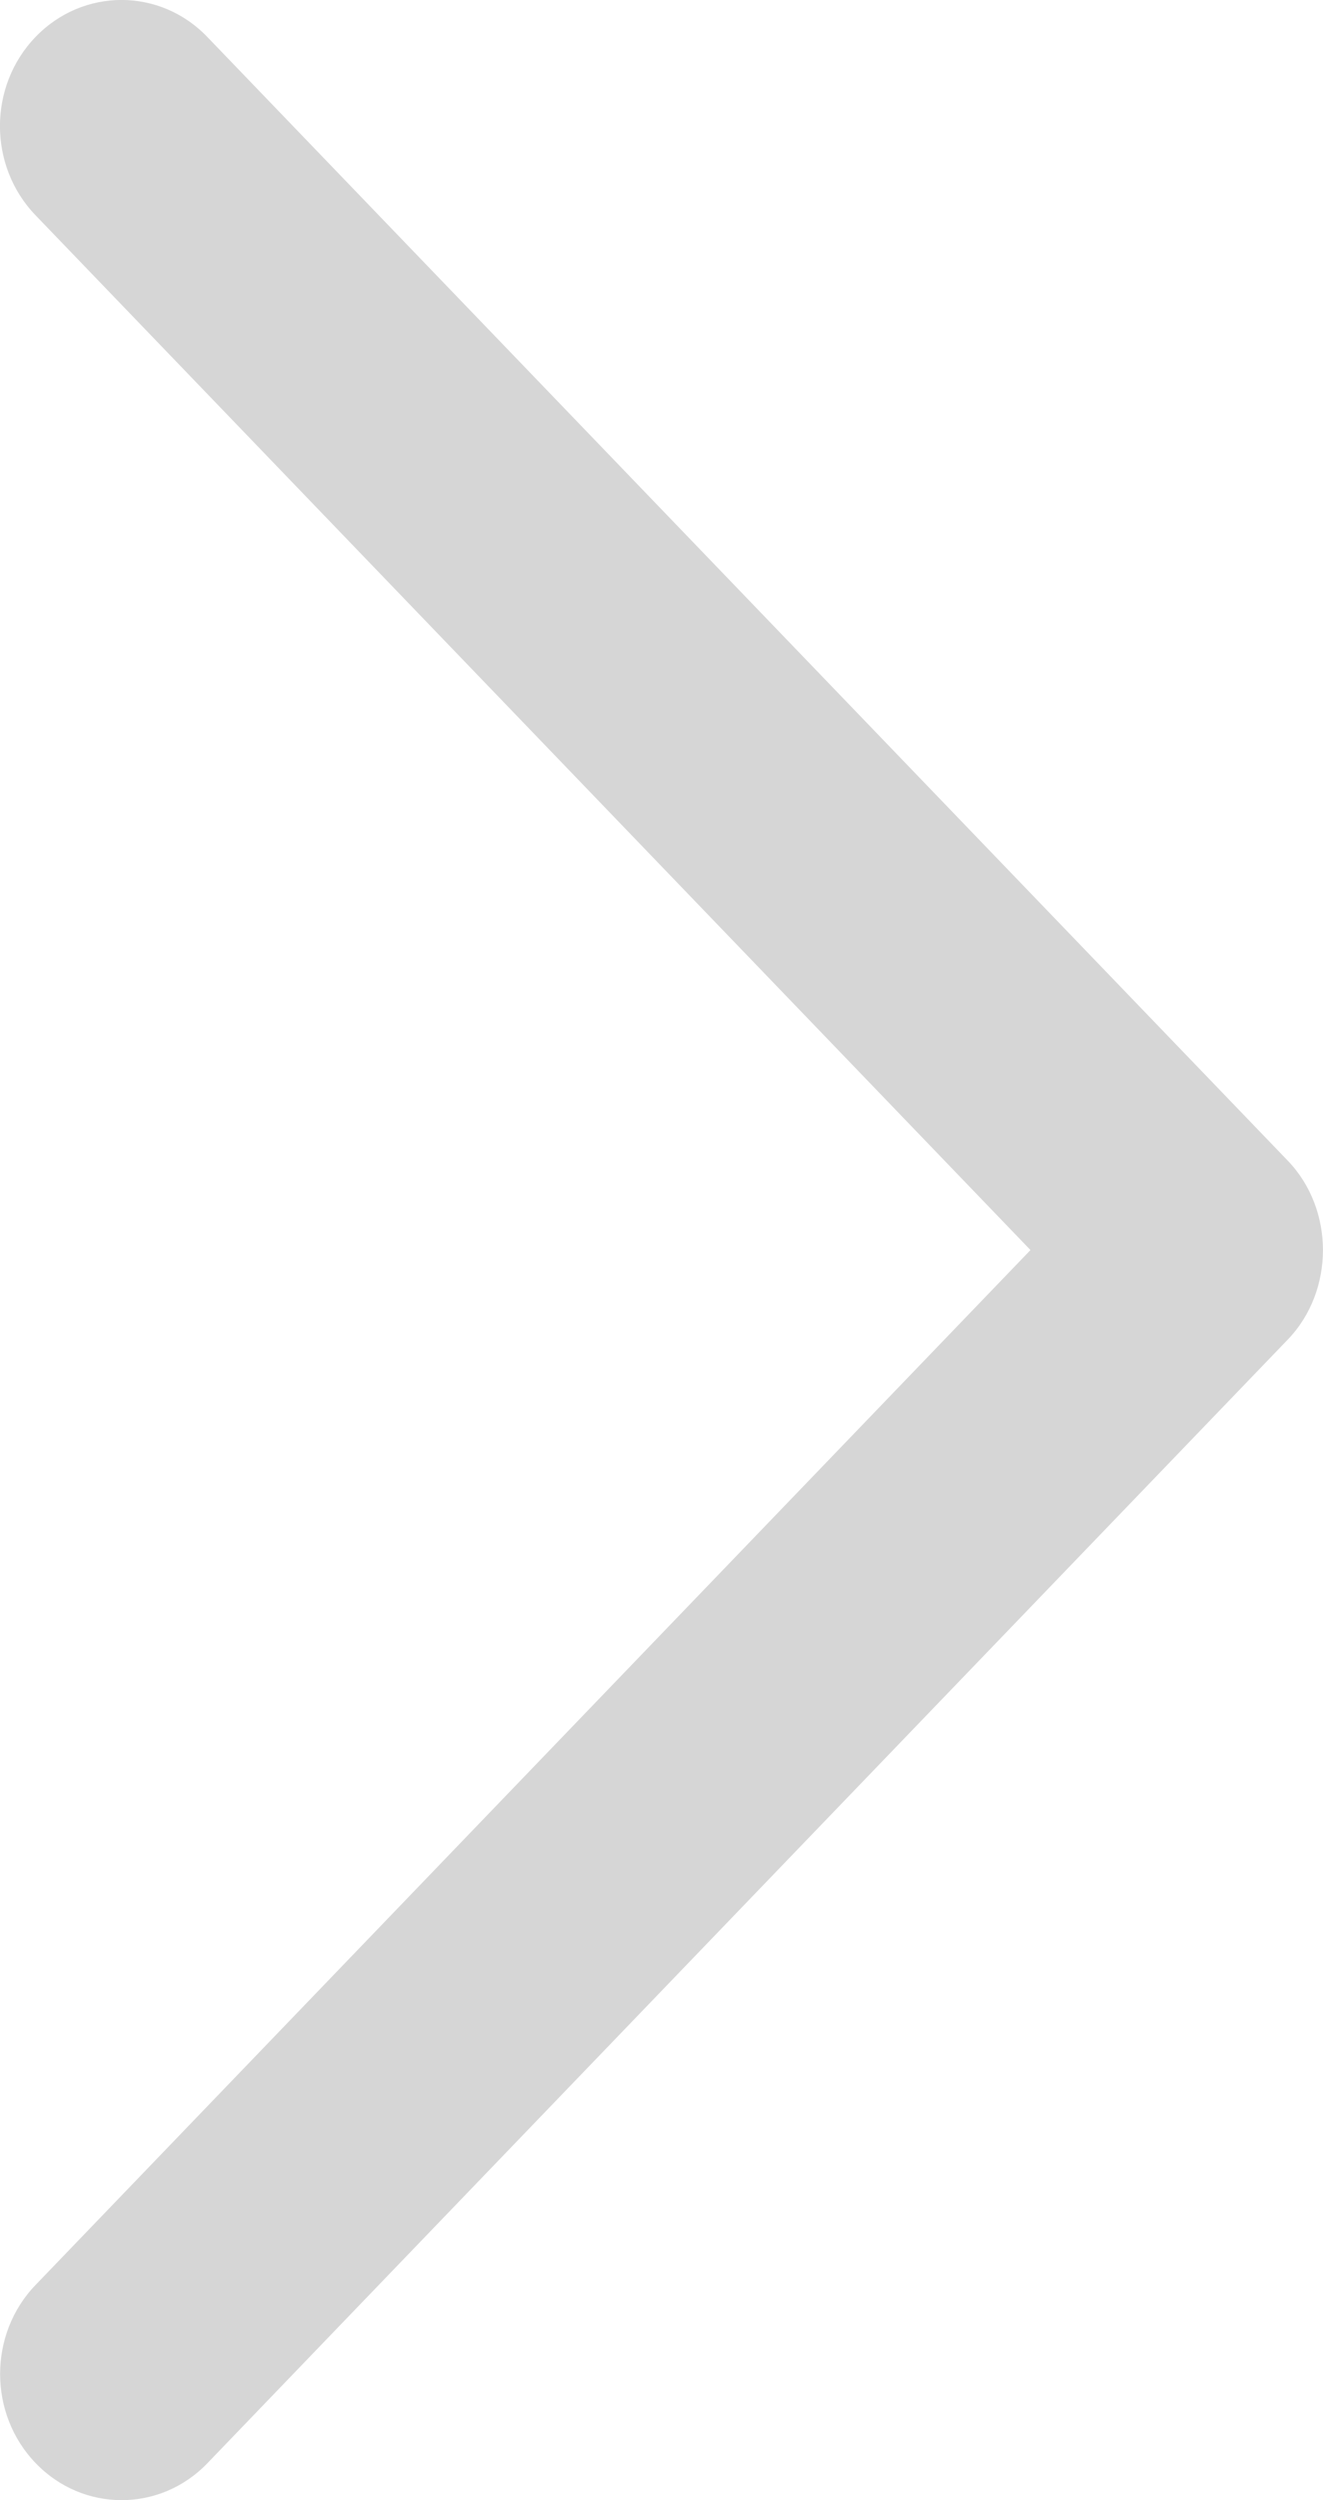 <svg width="9" height="17" viewBox="0 0 9 17" fill="none" xmlns="http://www.w3.org/2000/svg">
<path d="M8.761 7.893L1.41 0.251C1.088 -0.084 0.565 -0.084 0.242 0.251C-0.081 0.586 -0.081 1.129 0.242 1.464L7.01 8.5L0.243 15.536C-0.08 15.87 -0.08 16.414 0.243 16.749C0.565 17.084 1.089 17.084 1.411 16.749L8.762 9.107C9.079 8.776 9.079 8.224 8.761 7.893Z" fill="#D6D6D6"/>
</svg>
